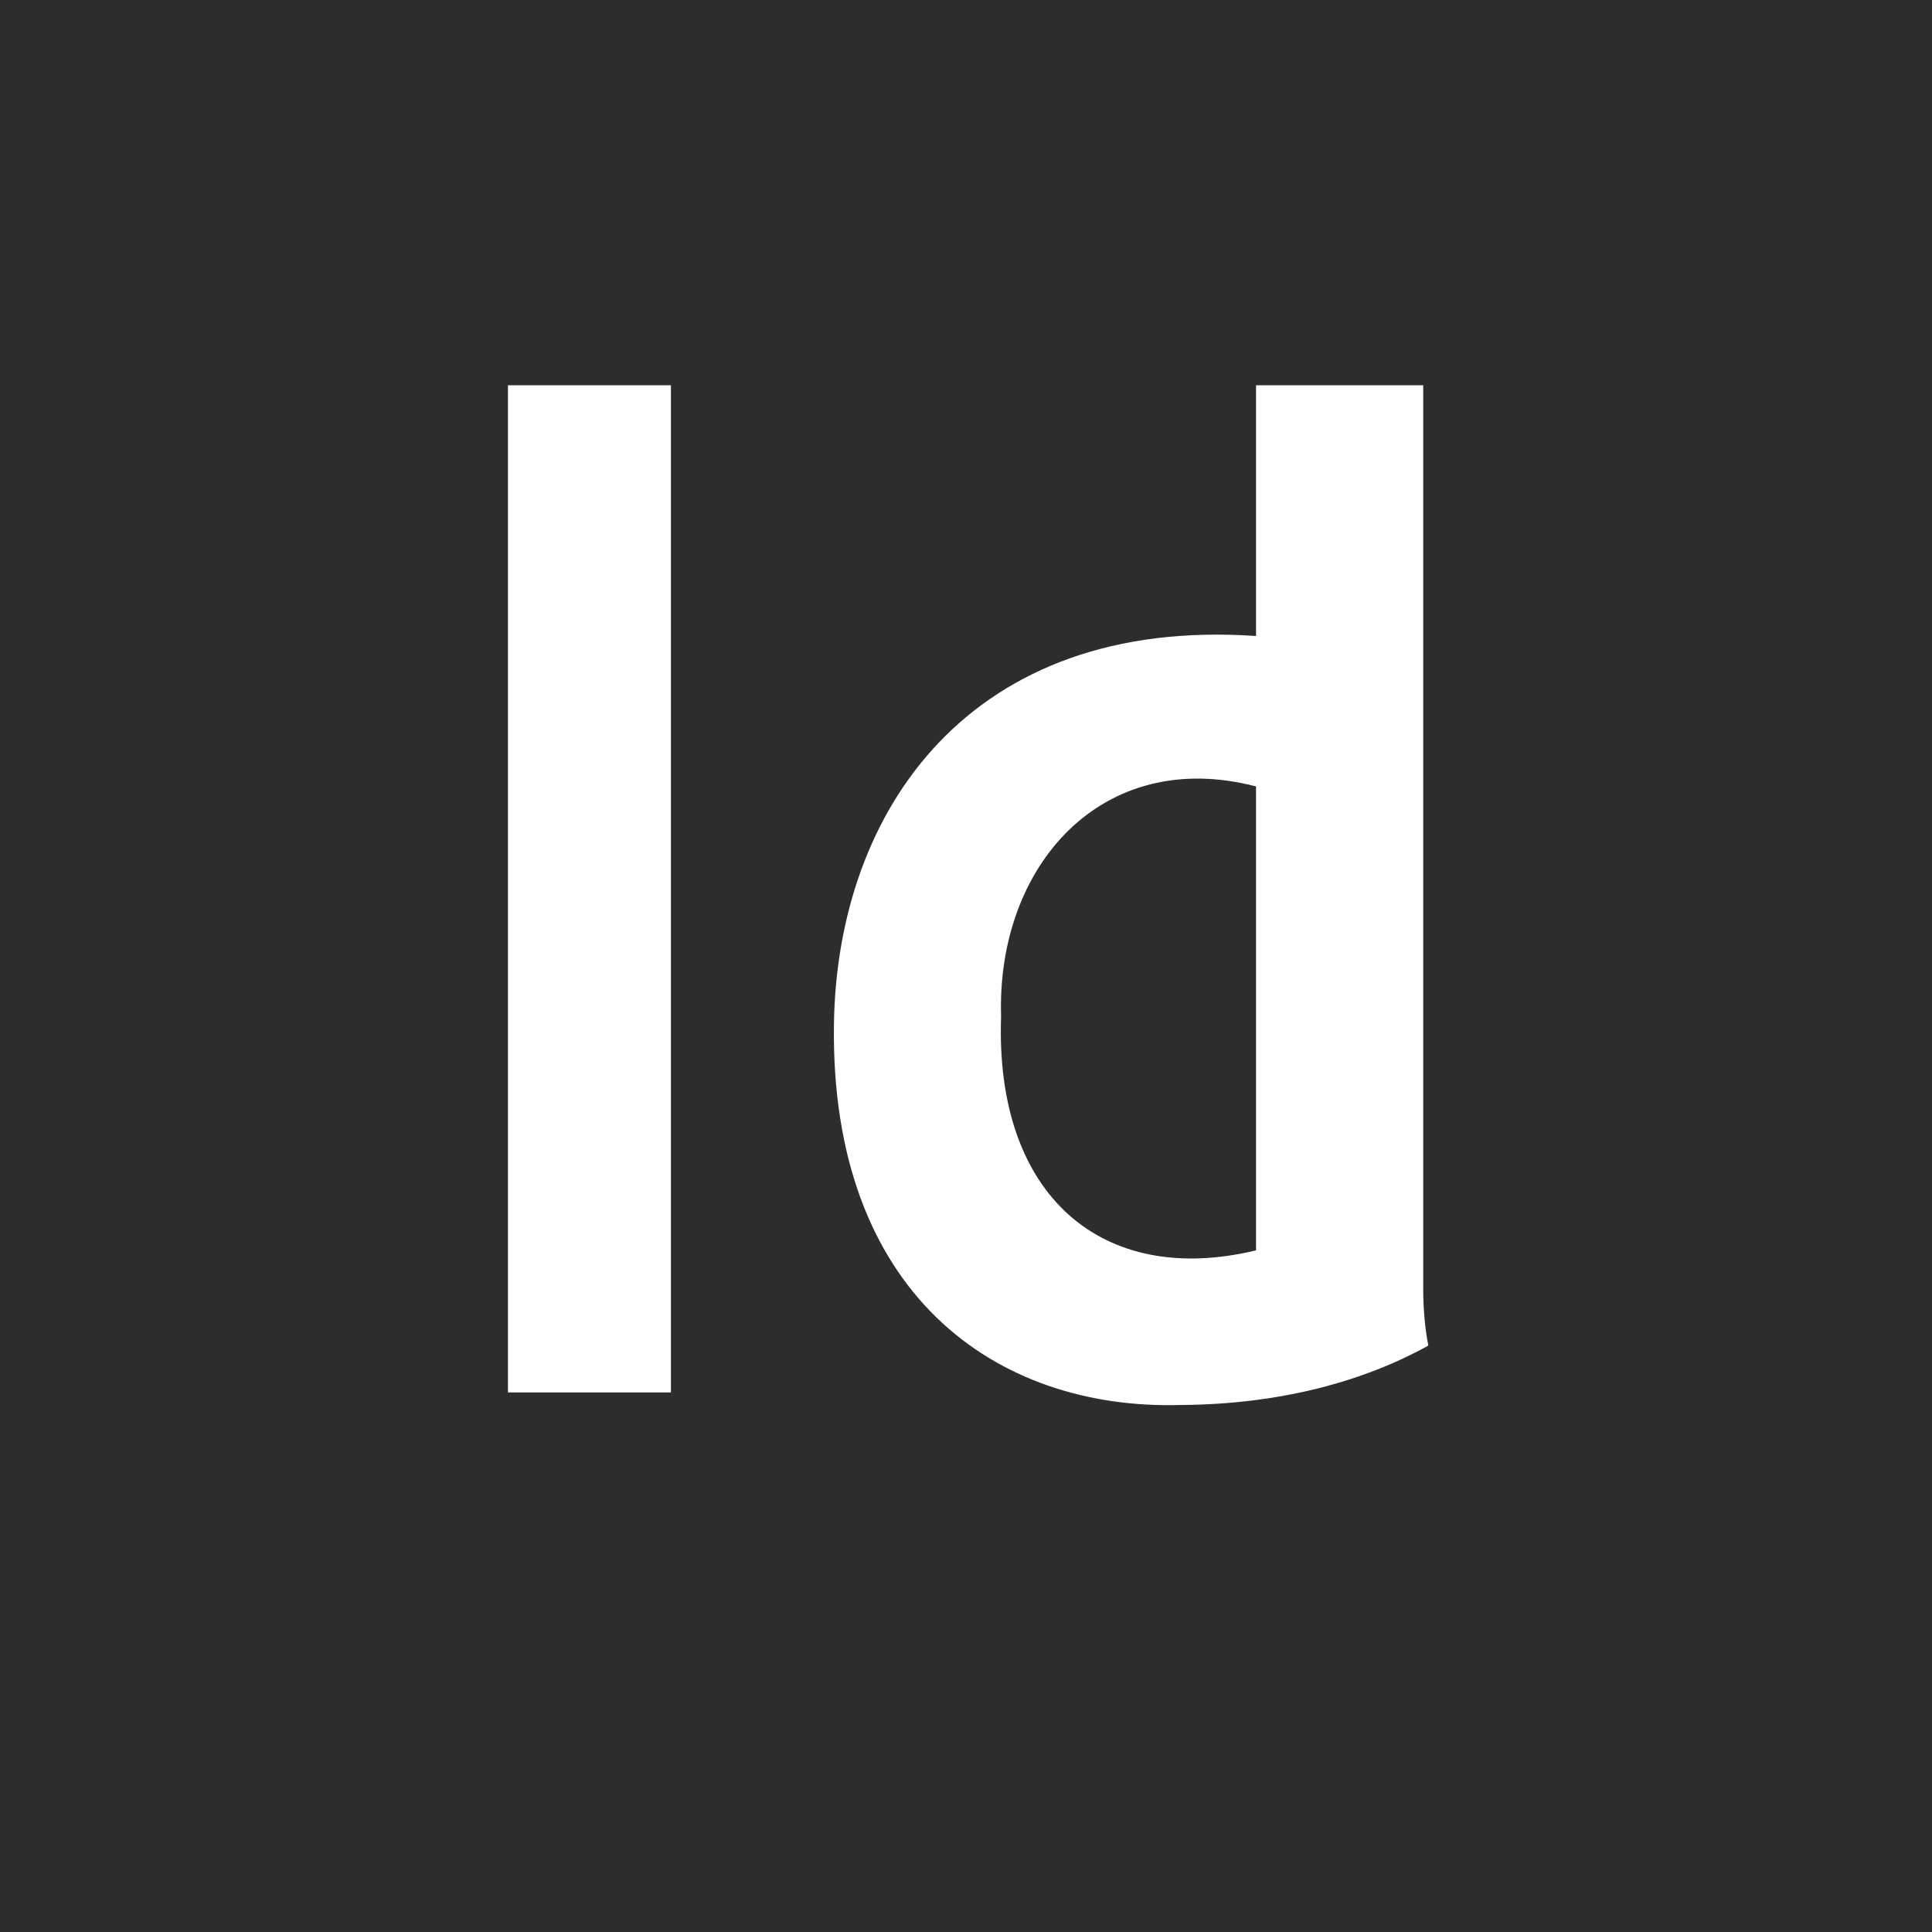 <svg width="67" height="67" viewBox="0 0 67 67" fill="none" xmlns="http://www.w3.org/2000/svg">
<path d="M34.717 35.245C34.555 30.019 38.227 25.882 43.558 27.273V43.361C38.245 44.645 34.493 41.487 34.717 35.245ZM0 0V67H67V0H0ZM23.267 48.289H17.615V13.36H23.267V48.289ZM40.949 48.724C34.498 48.91 28.794 44.819 28.92 35.535C29.021 28.074 33.67 21.374 43.558 22.056V13.36H49.356V44.738C49.356 45.27 49.404 46.032 49.534 46.663C47.308 47.896 44.424 48.701 40.949 48.724Z" fill="#2D2D2D"/>
</svg>

